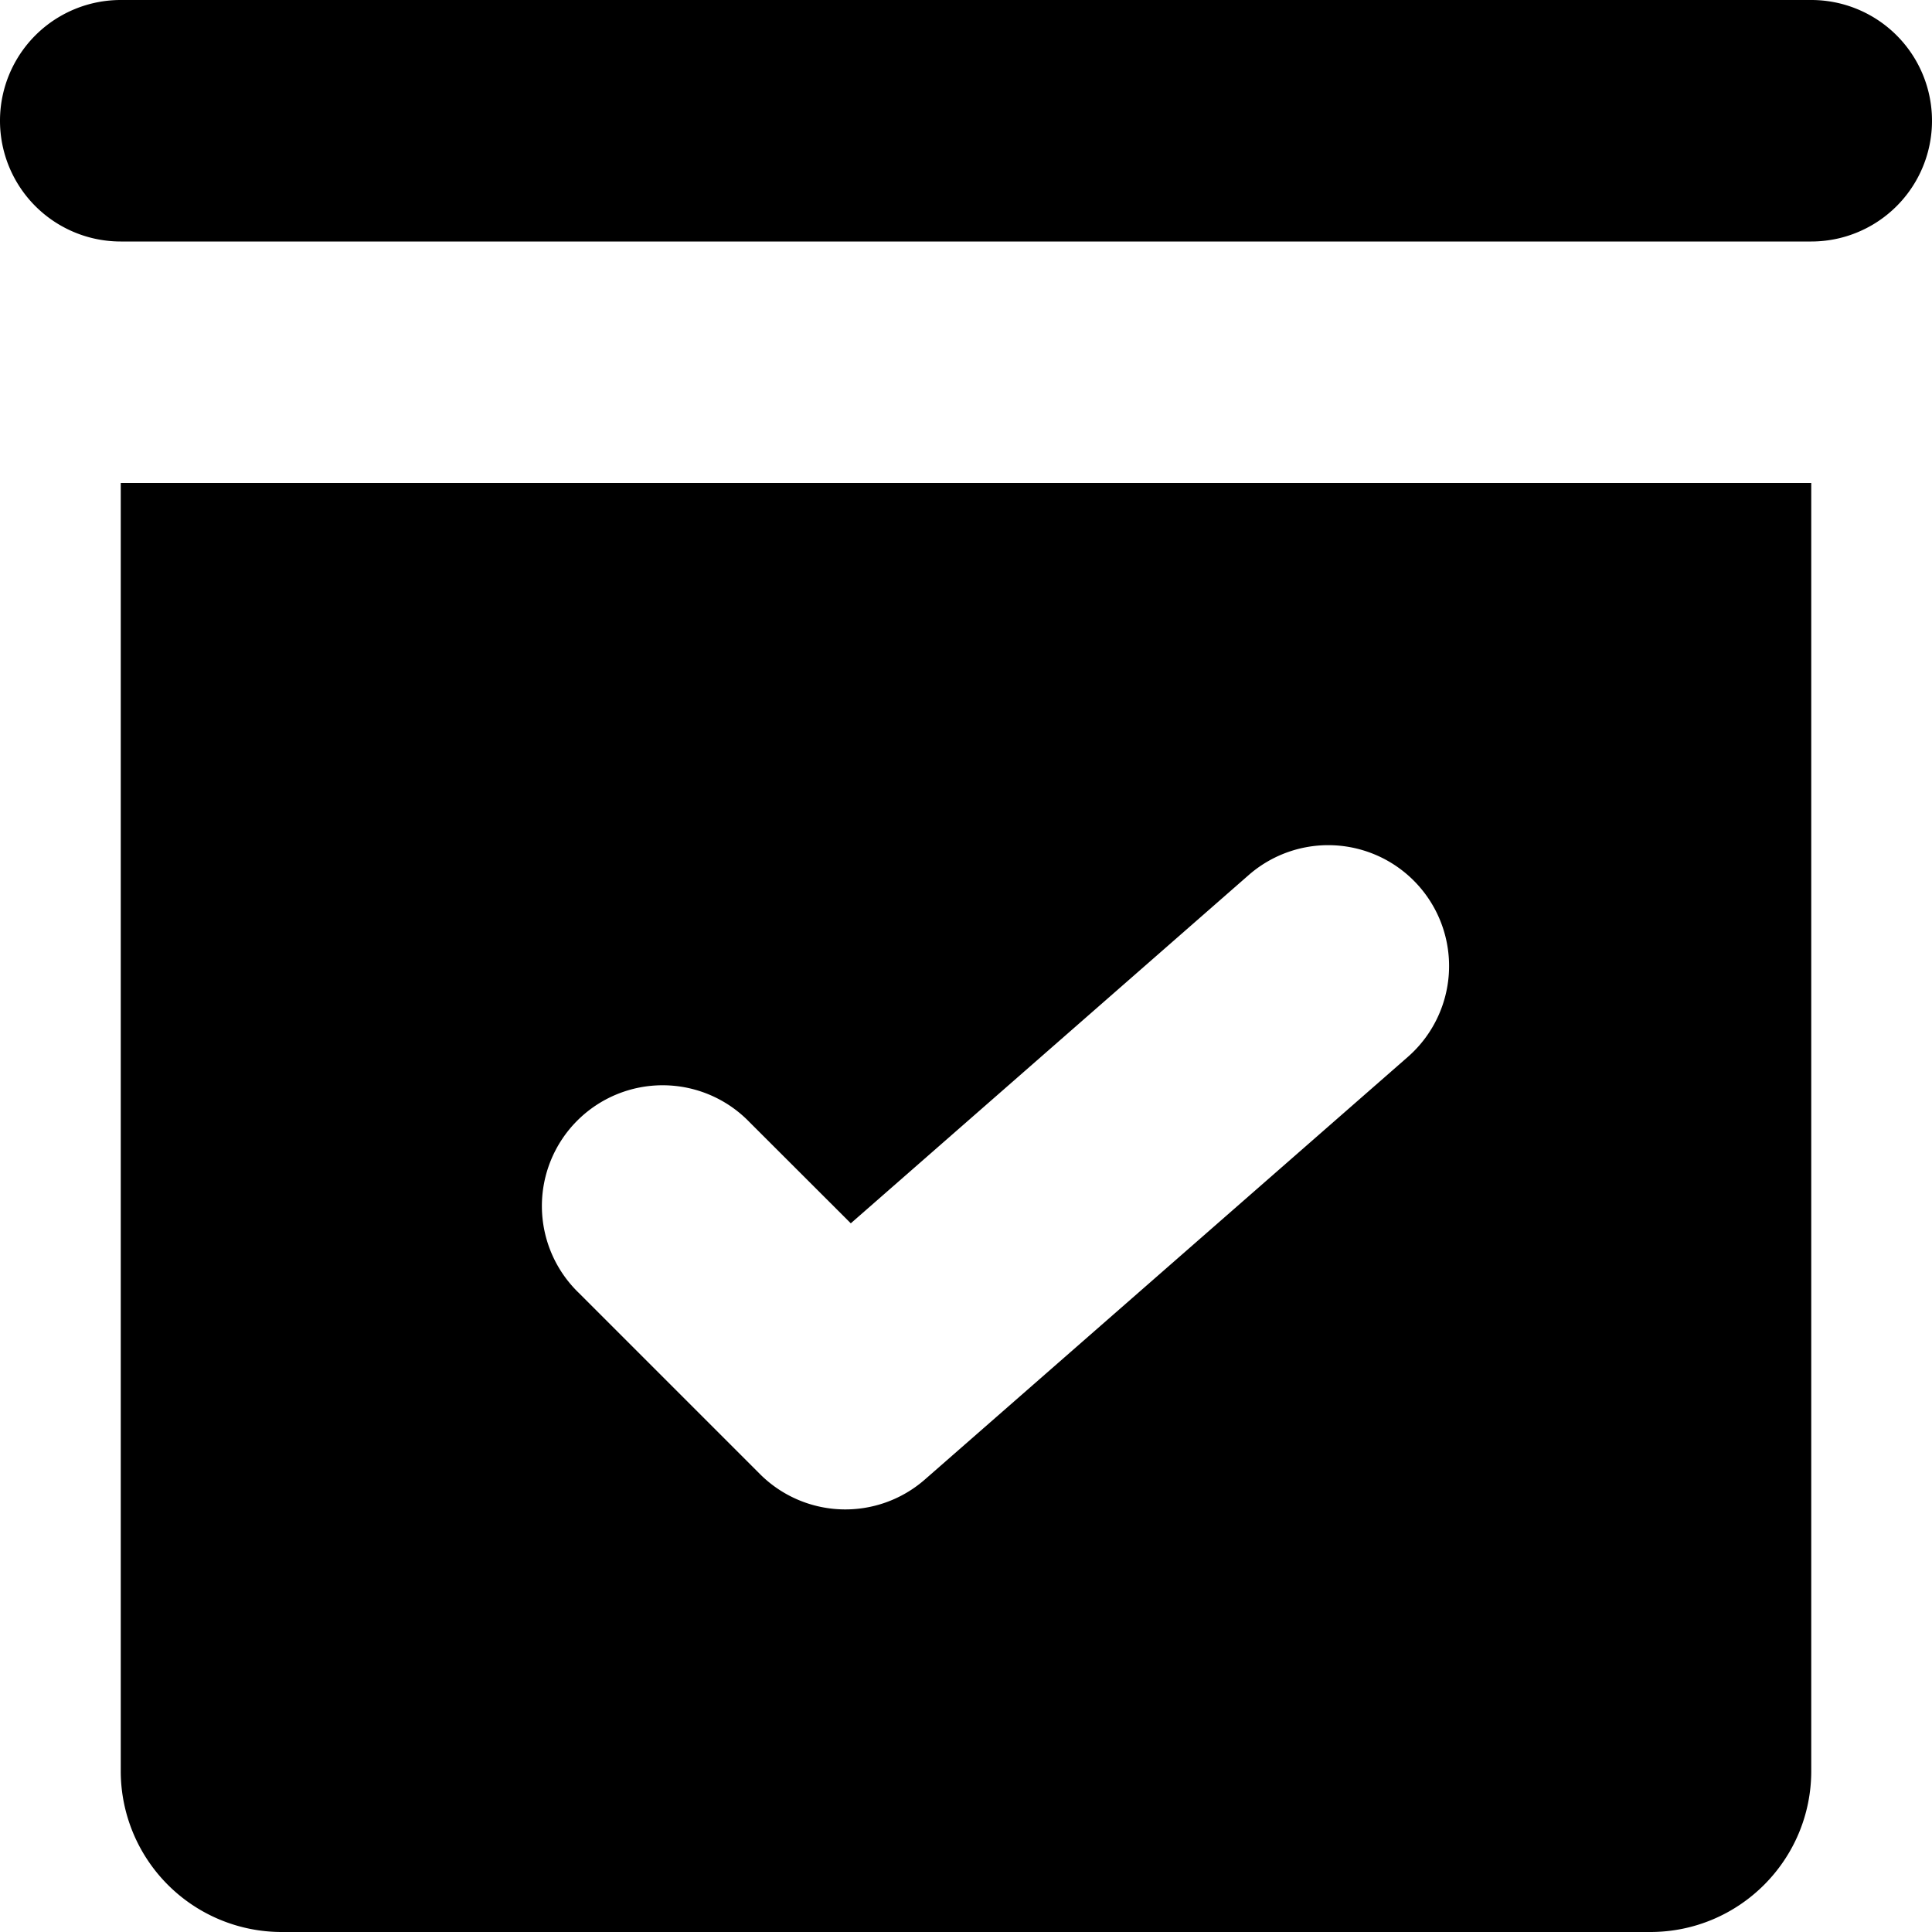 <svg width="16" height="16" xmlns="http://www.w3.org/2000/svg"><path d="M1 14.667V4h14v10.667c0 .736-.597 1.333-1.333 1.333H2.333A1.333 1.333 0 0 1 1 14.667zM1 0h14a1 1 0 0 1 0 2H1a1 1 0 1 1 0-2zm9.341 7.247l-3.295 2.884-.839-.838a1 1 0 1 0-1.414 1.414l1.5 1.5a1 1 0 0 0 1.366.046l4-3.5a1 1 0 0 0-1.318-1.506z" fill="#000" fill-rule="evenodd"/></svg>